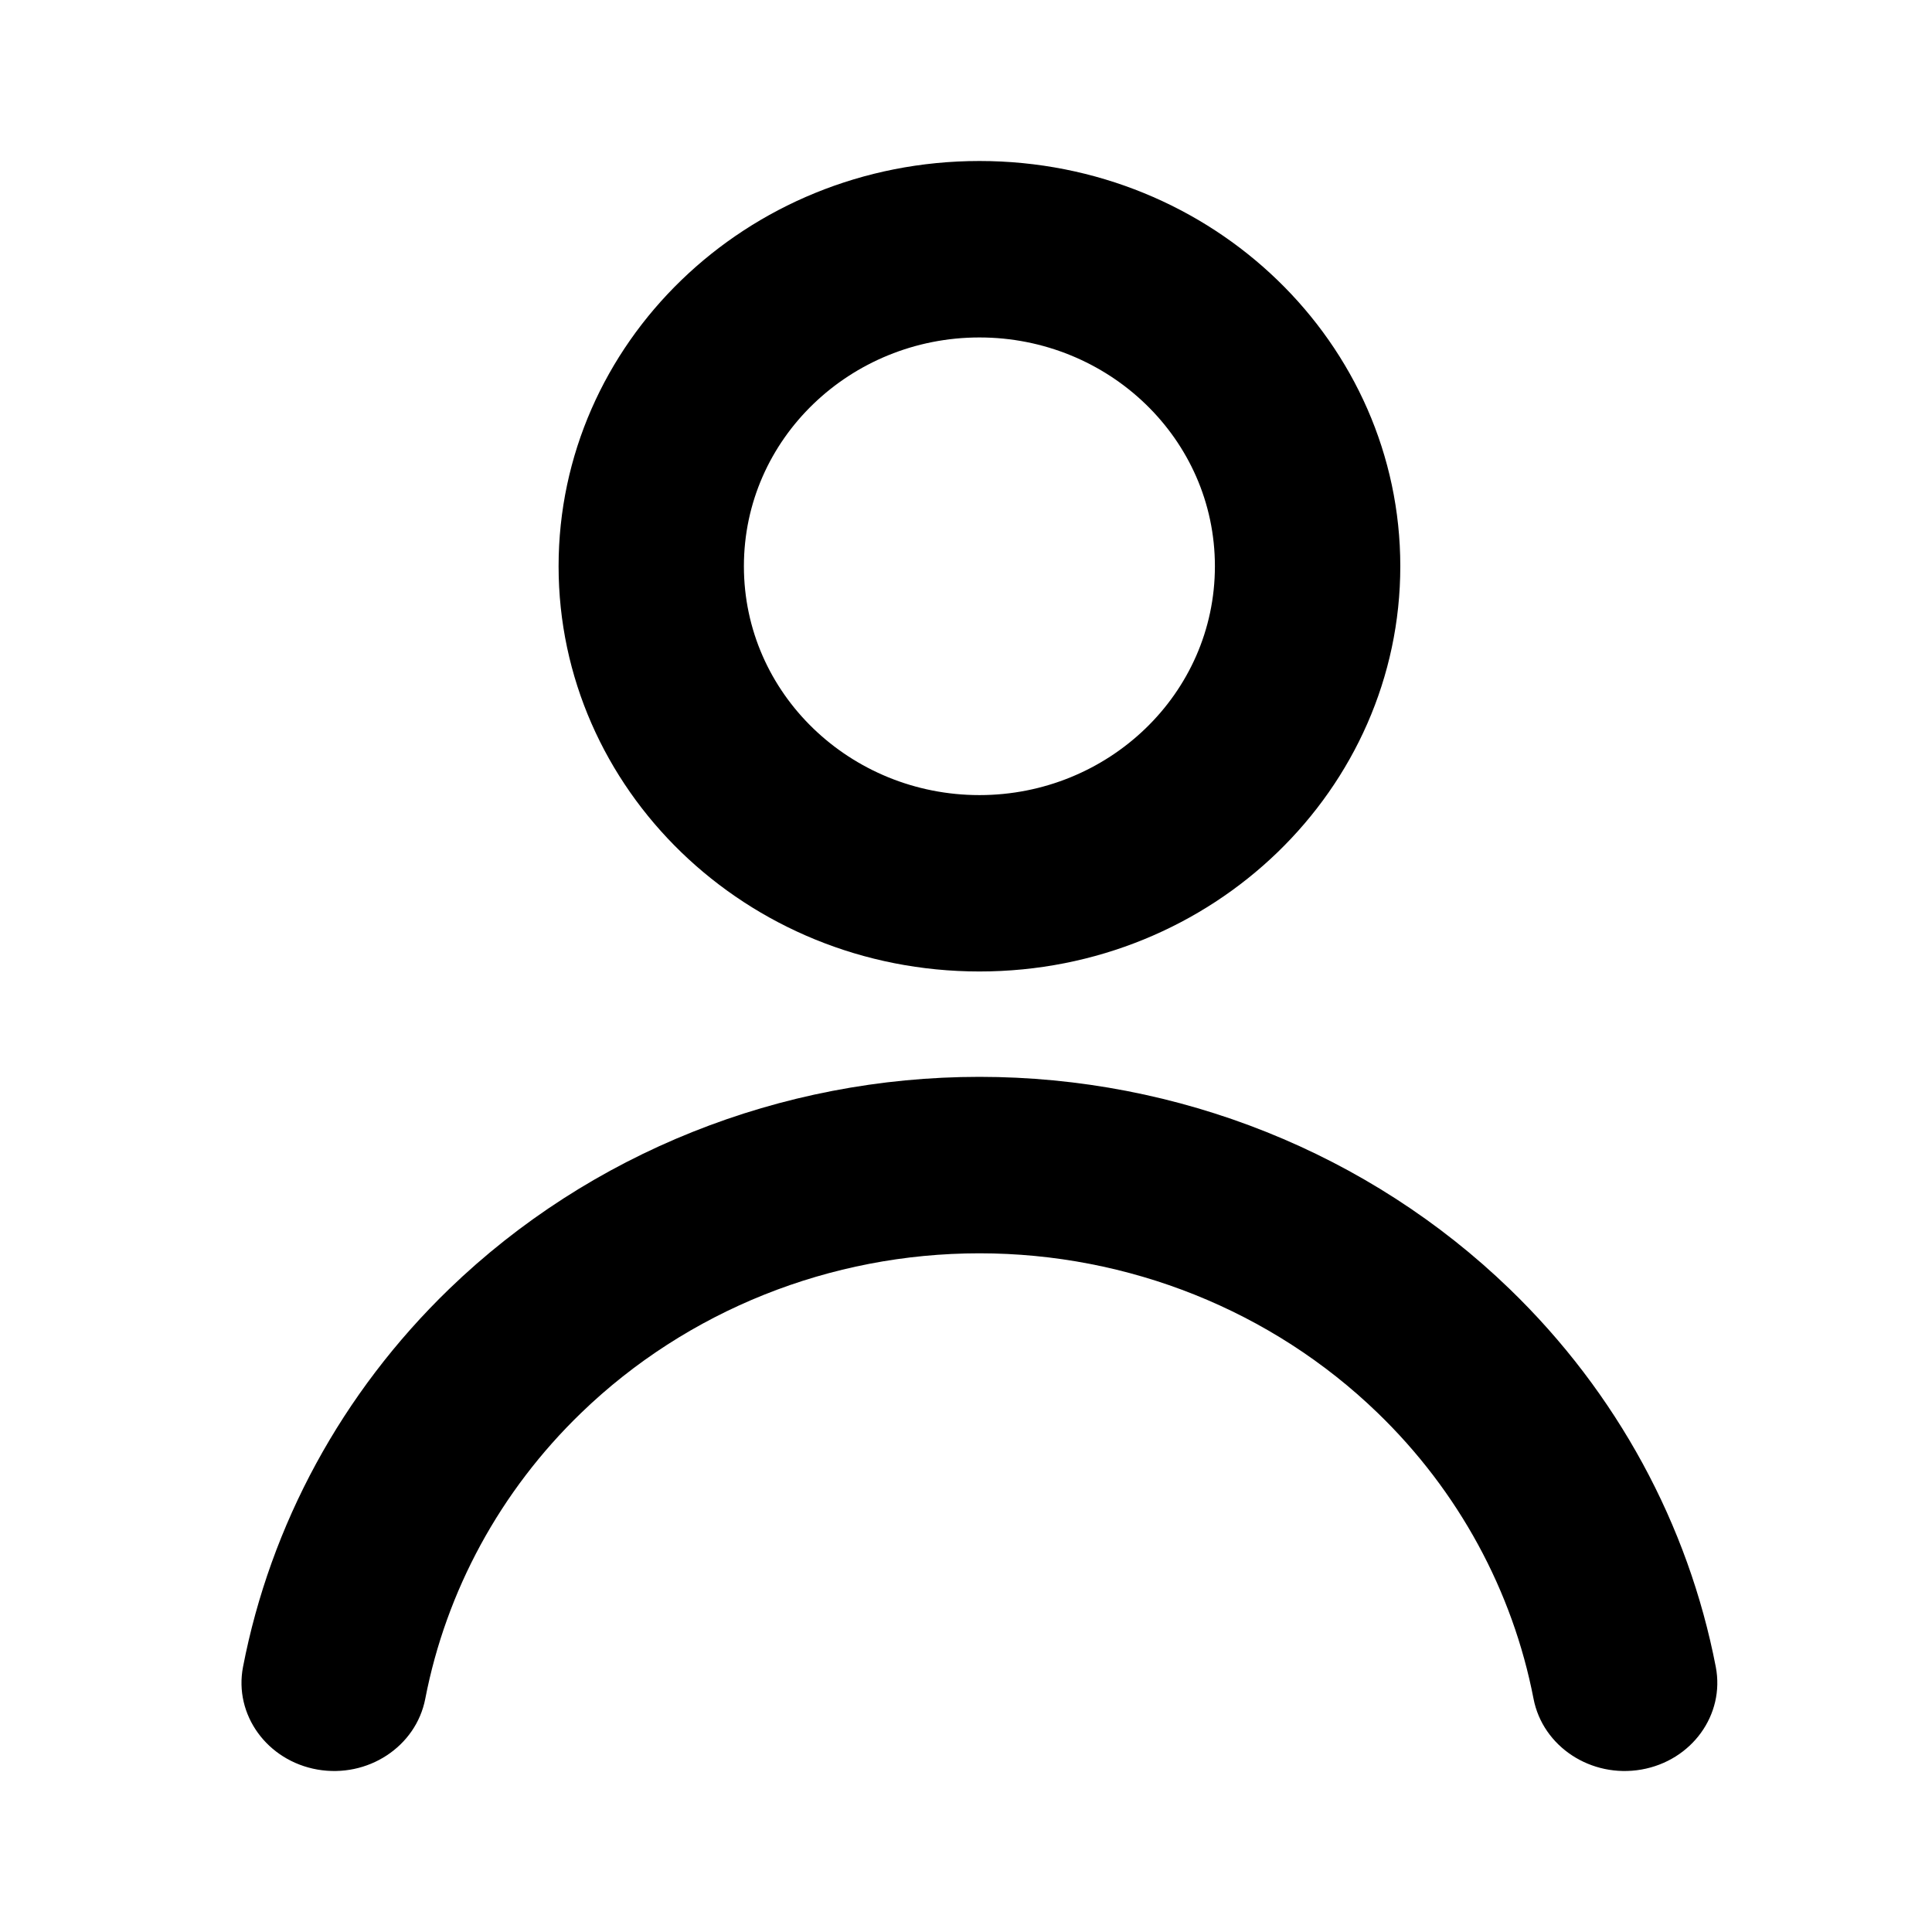 <svg viewBox="0 0 24 24" xmlns="http://www.w3.org/2000/svg">
    <path fill-rule="evenodd" clip-rule="evenodd" d="M12.167 4.192C10.566 4.192 9.241 5.449 9.241 7.034 9.241 8.619 10.566 9.877 12.167 9.877 13.767 9.877 15.092 8.619 15.092 7.034 15.092 5.449 13.767 4.192 12.167 4.192ZM6.939 7.034C6.939 4.269 9.263 2 12.167 2 15.07 2 17.395 4.269 17.395 7.034 17.395 9.799 15.07 12.068 12.167 12.068 9.263 12.068 6.939 9.799 6.939 7.034ZM12.167 15.569C10.315 15.569 8.536 16.28 7.221 17.55 6.213 18.523 5.542 19.764 5.283 21.102 5.168 21.698 4.568 22.091 3.943 21.982 3.318 21.872 2.904 21.301 3.019 20.706 3.36 18.942 4.246 17.301 5.581 16.011 7.325 14.327 9.693 13.377 12.167 13.377 14.64 13.377 17.009 14.327 18.752 16.011 20.088 17.301 20.973 18.942 21.314 20.706 21.429 21.301 21.016 21.872 20.39 21.982 19.765 22.091 19.165 21.698 19.05 21.102 18.791 19.764 18.12 18.523 17.112 17.55 15.798 16.28 14.018 15.569 12.167 15.569Z"/>
</svg>